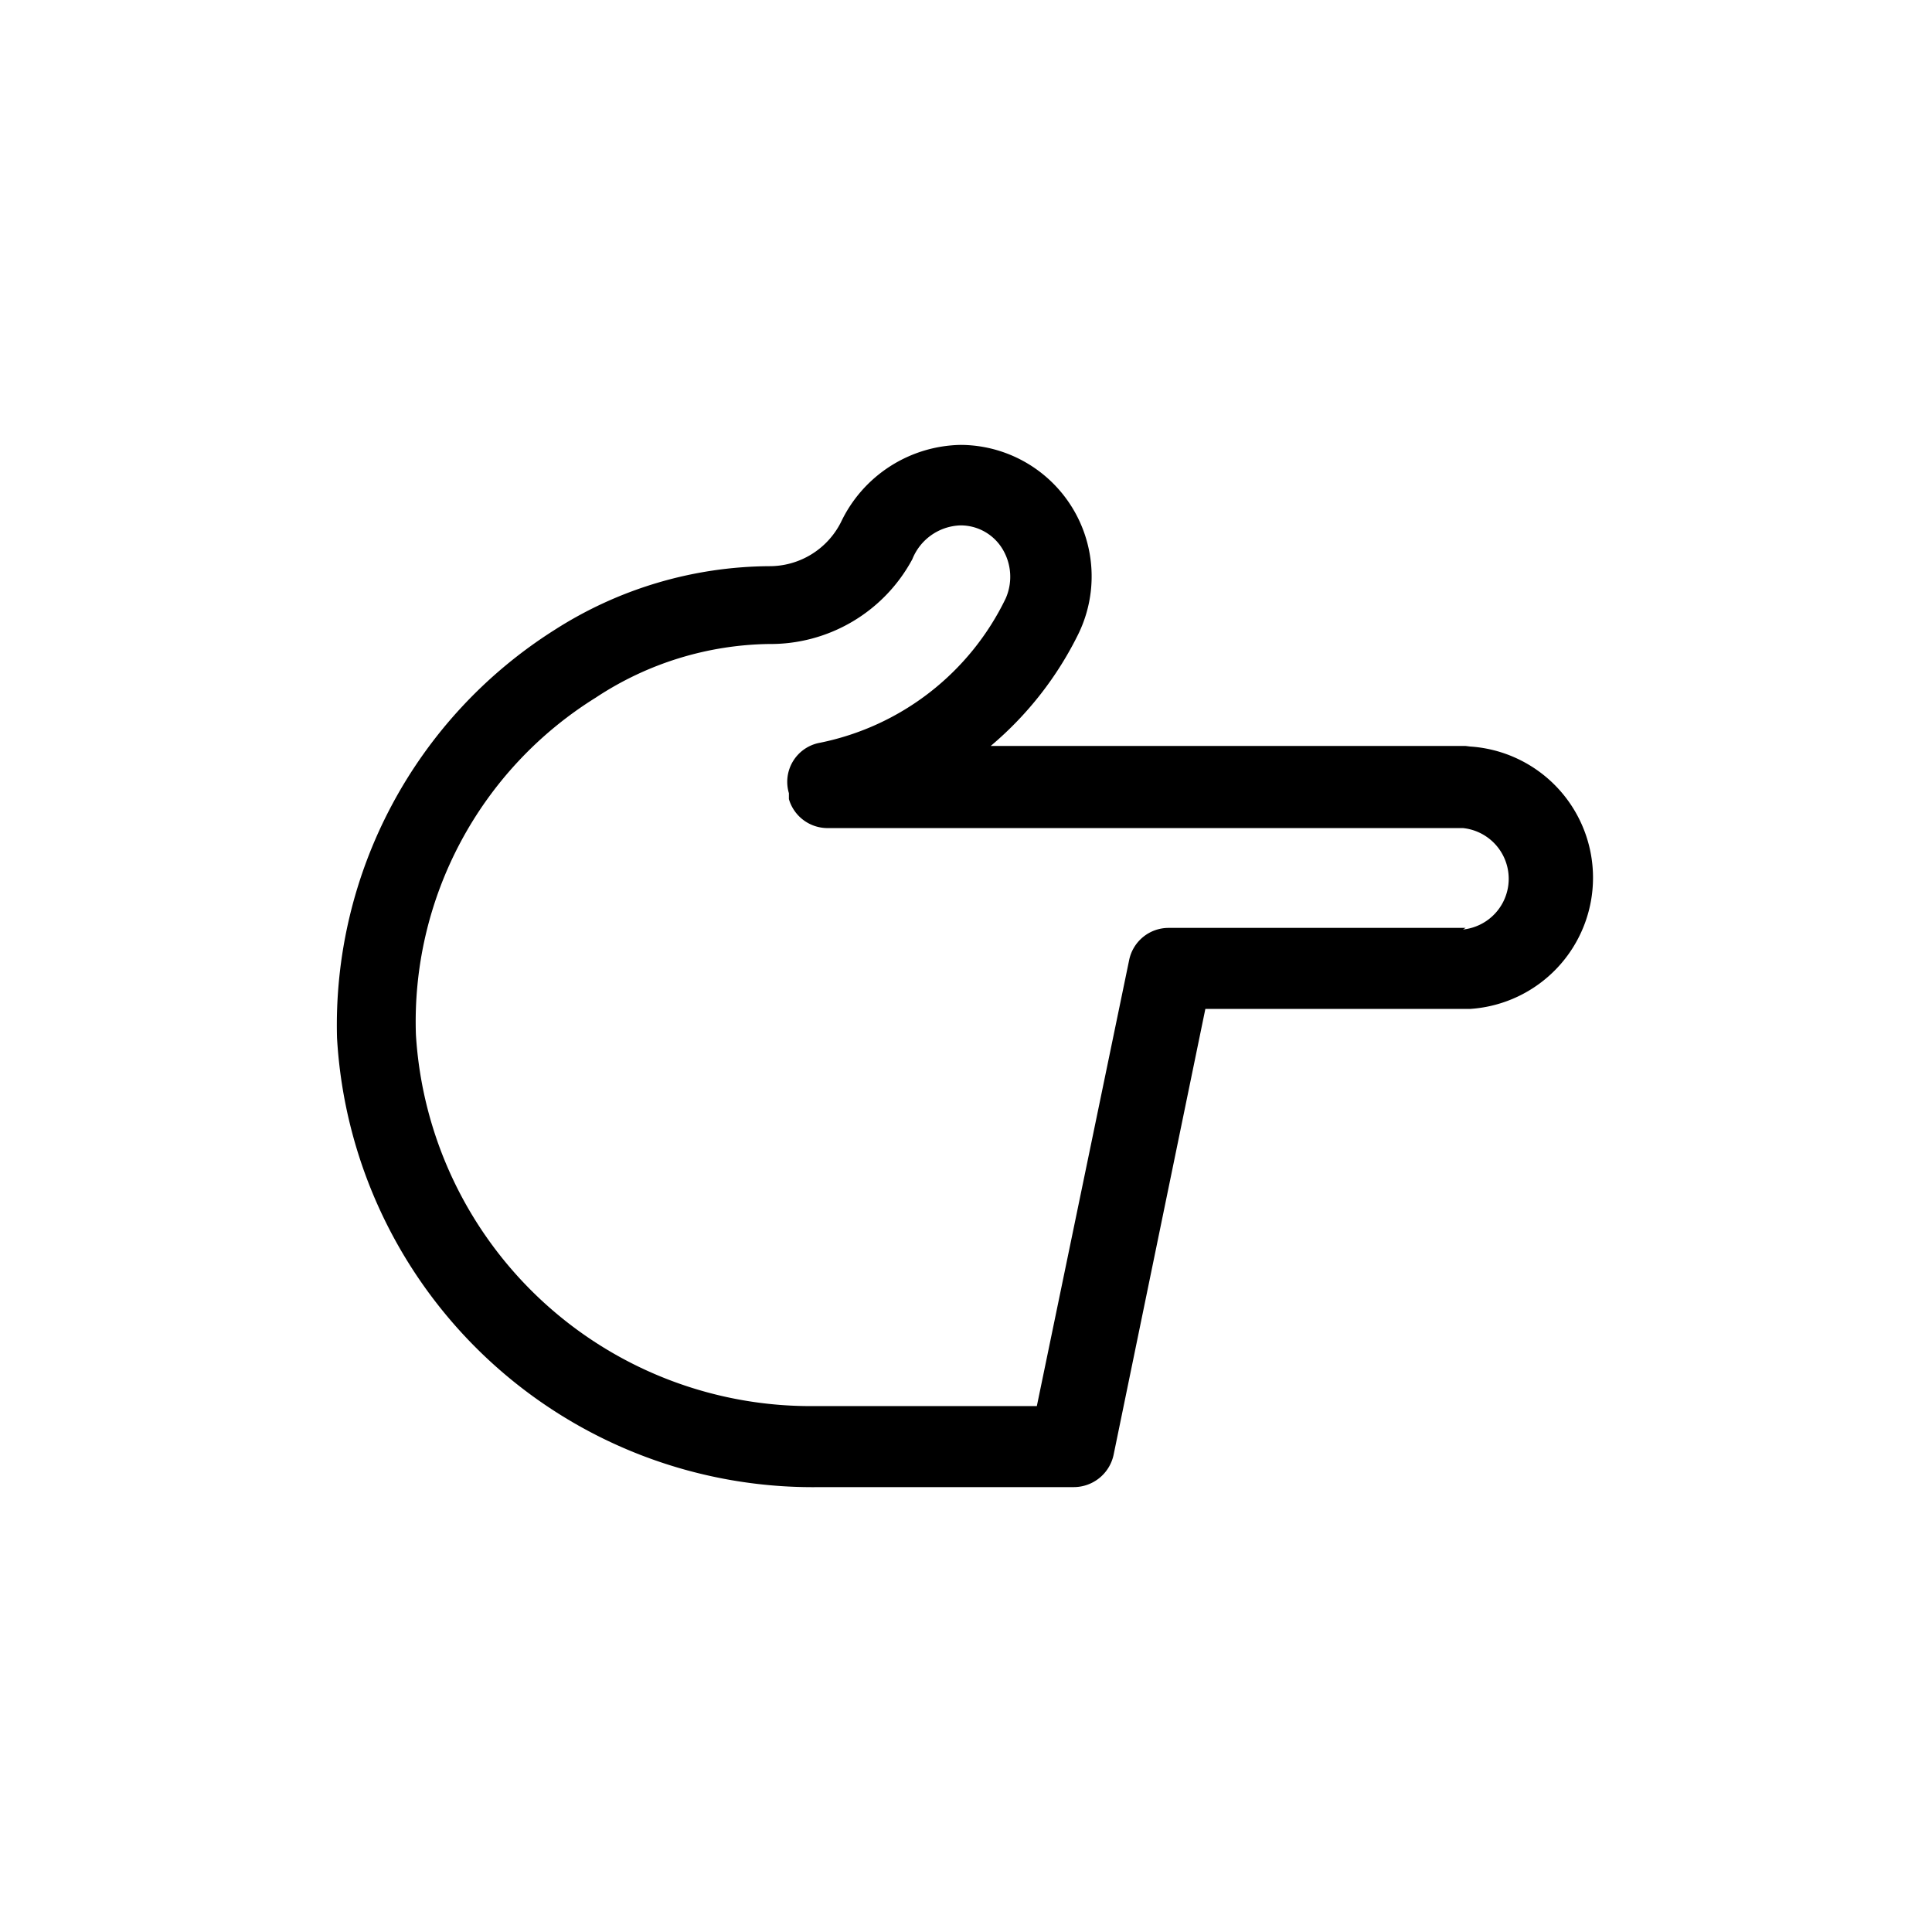 <svg id="bd42ab0f-854a-4cbd-bfd3-985db2041e2c" data-name="Icon" xmlns="http://www.w3.org/2000/svg" width="36" height="36" viewBox="0 0 36 36"><title>Icon-Red_Hat-People_and_audiences-Hand_pointing-A-Black-RGB</title><path d="M27.31,13.9l-8.85,0A6.44,6.44,0,0,0,20.1,11.8a2.45,2.45,0,0,0-2.2-3.51,2.52,2.52,0,0,0-2.23,1.44,1.49,1.49,0,0,1-1.34.82,7.5,7.5,0,0,0-4,1.19,8.71,8.71,0,0,0-4.05,7.6,8.88,8.88,0,0,0,9,8.37h4.73a.76.76,0,0,0,.74-.6l1.71-8.31h4.93a2.45,2.45,0,0,0,0-4.89Zm0,3.39H21.77a.75.75,0,0,0-.73.6l-1.72,8.31H15.2a7.37,7.37,0,0,1-7.45-6.92A7.11,7.11,0,0,1,11.1,13a6,6,0,0,1,3.23-1A3,3,0,0,0,17,10.42a1,1,0,0,1,.89-.63.91.91,0,0,1,.79.44,1,1,0,0,1,.06.92,4.93,4.93,0,0,1-3.46,2.69.74.74,0,0,0-.58.94l0,.11a.75.75,0,0,0,.72.54h0l11.84,0a.95.95,0,0,1,0,1.89Z"/></svg>